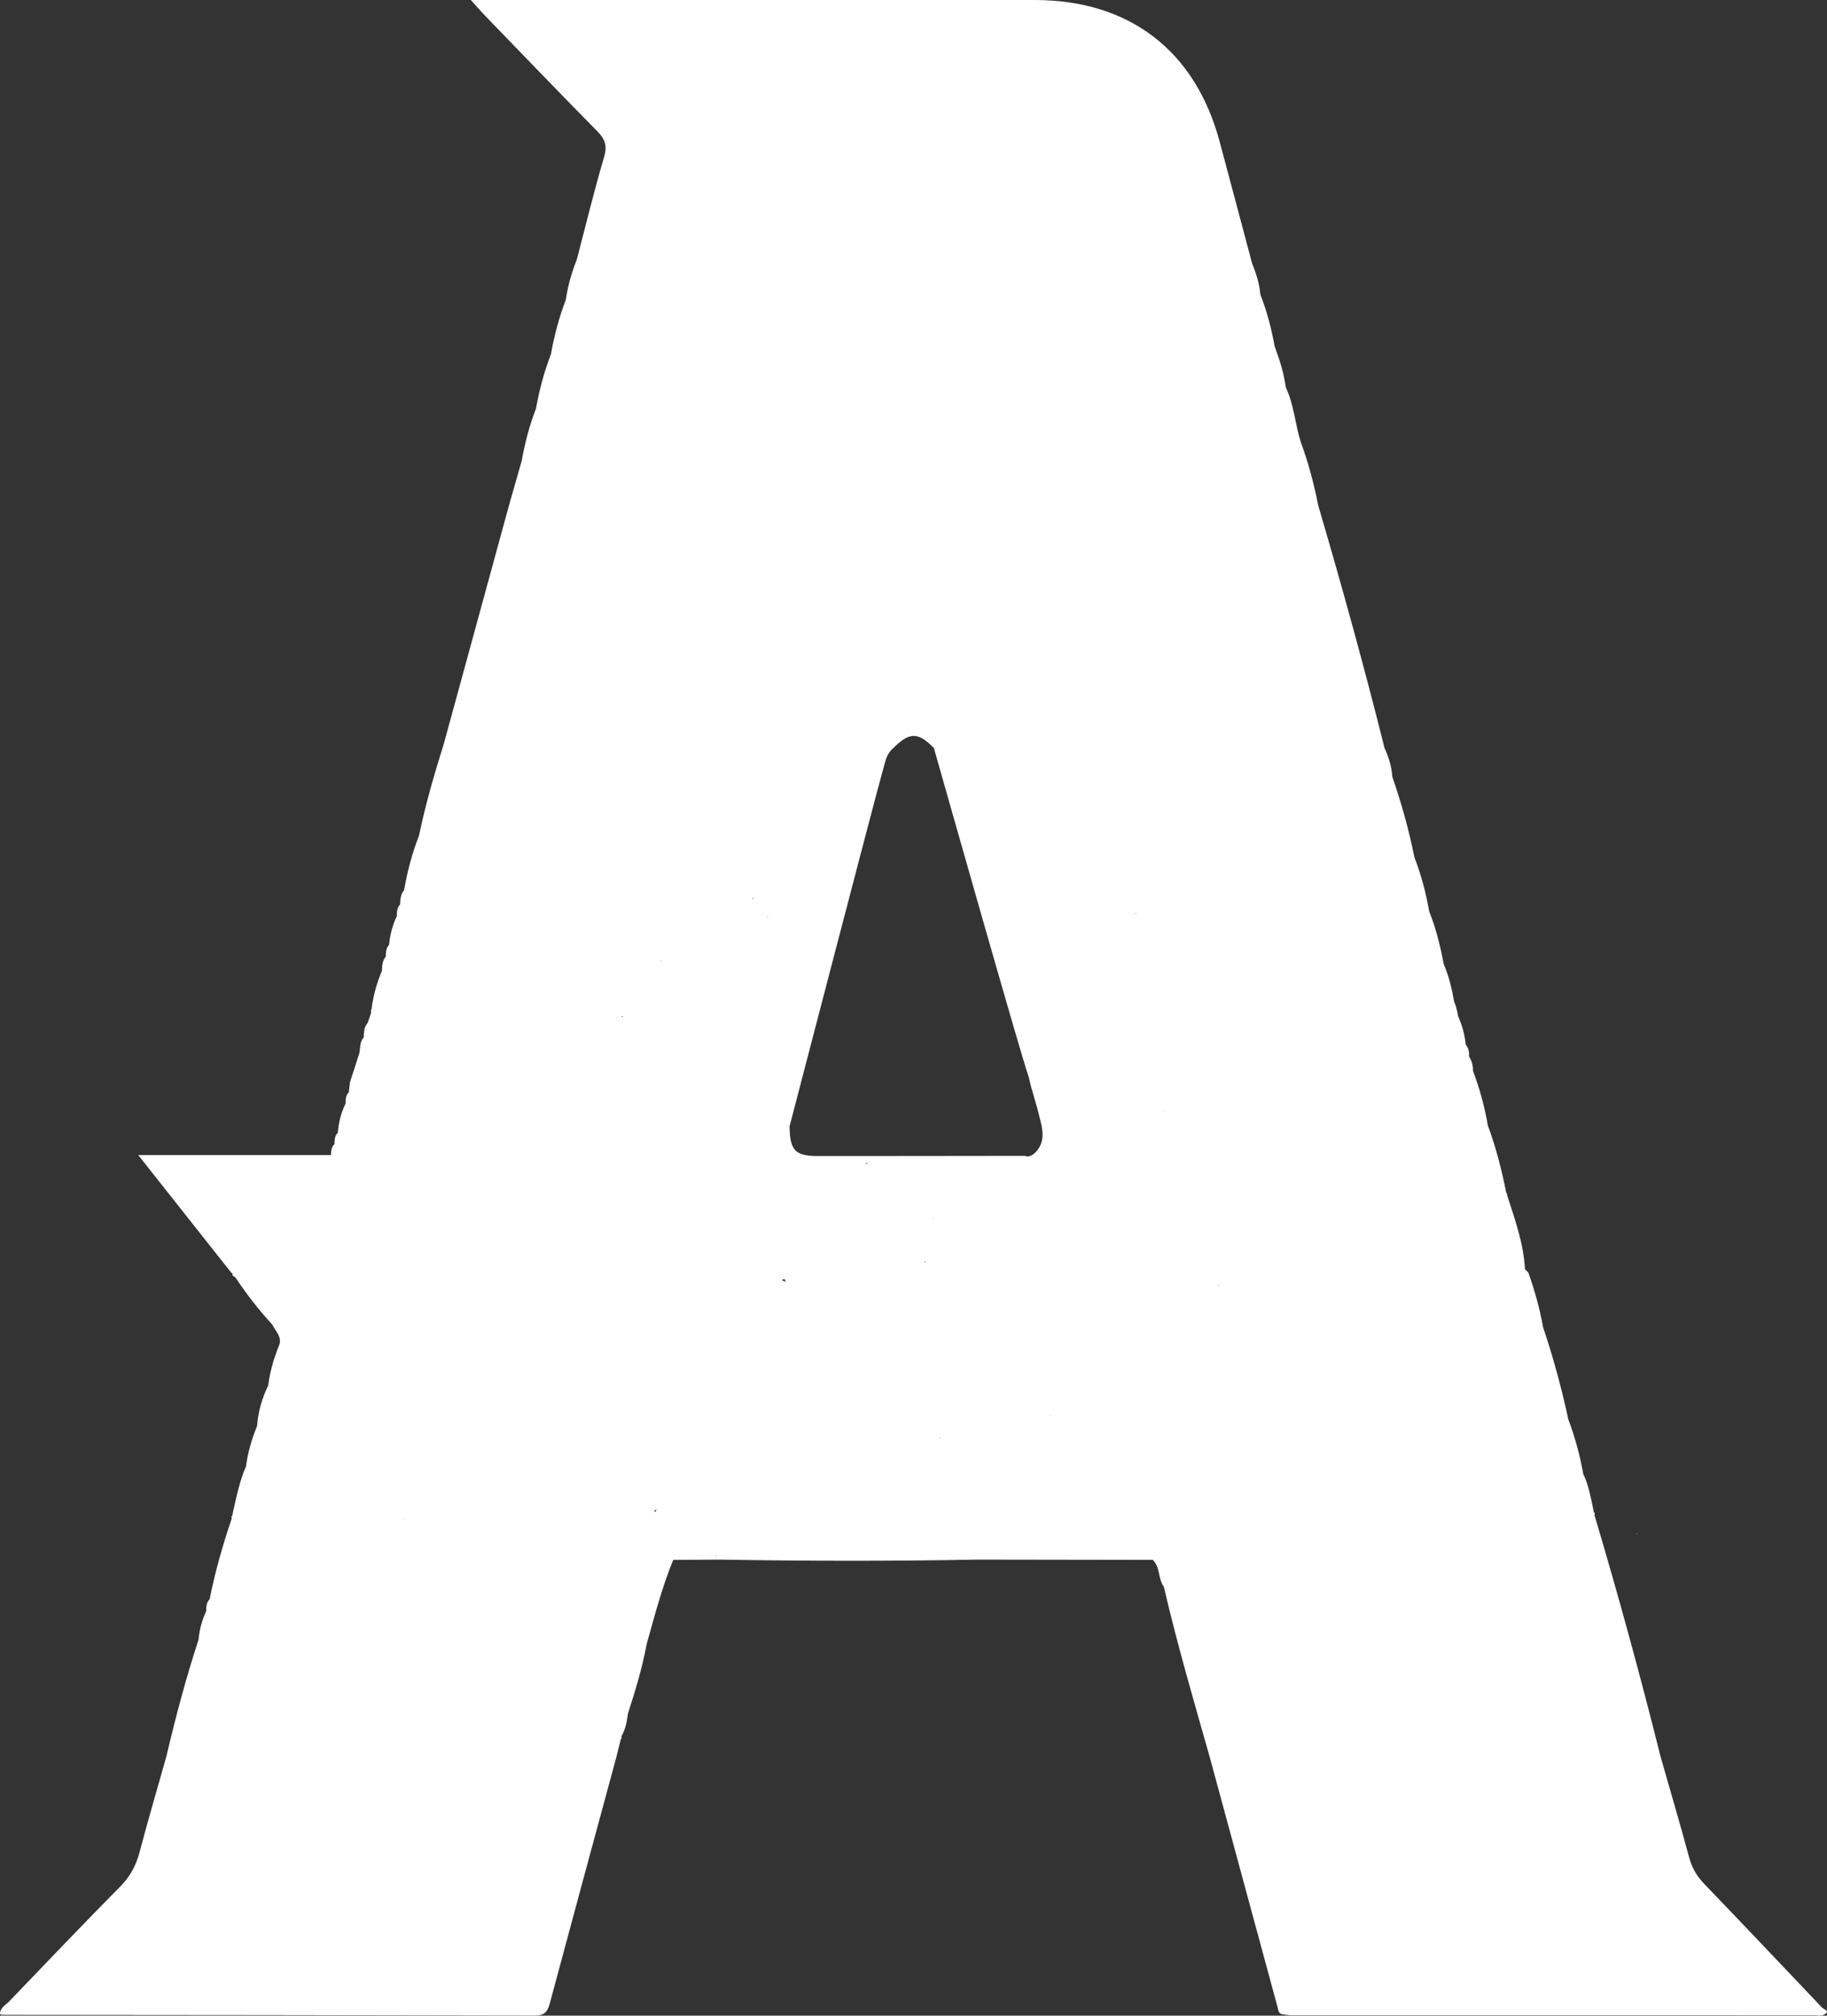 <?xml version="1.0" encoding="UTF-8"?>
<svg id="Layer_1" data-name="Layer 1" xmlns="http://www.w3.org/2000/svg" viewBox="0 0 753.37 830.97">
  <rect x="0" y="0" width="753.37" height="830.97" fill="#333333" stroke="none"/>
  <defs>
    <style>
      .cls-1 {
        fill: #fff;
        stroke-width: 0px;
      }
    </style>
  </defs>
  <path class="cls-1" d="m649.51,614.24s0,0,0,0h0c.19,0,.39,0,.58,0,.15-.35.29-.7.39-1.03-.38.21-.71.53-.97,1.03Z"/>
  <path class="cls-1" d="m674.67,632.41c.19,0,.38,0,.56,0-.09-.05-.17-.1-.26-.15-.1.05-.2.1-.3.14Z"/>
  <path class="cls-1" d="m546.57,617.5c0-.07,0-.14,0-.21-.06,0-.13,0-.19,0,.06.07.13.14.19.21Z"/>
  <path class="cls-1" d="m751.23,827.55h0c-16.14-16.98-32.23-34.01-48.48-50.89-3.08-3.2-5.07-6.63-6.23-10.92-3.73-13.83-7.79-27.57-11.72-41.34-8.38-33.47-17.47-66.74-27.32-99.8h0s0,0,0,0c.21-.52.1-.98-.31-1.36-.09-.49-.18-.99-.27-1.48-1.02-4.78-1.87-9.6-4.03-14.05,0,0,0,0,0,0-1.37-7.67-3.37-15.17-6.14-22.46-2.78-12.9-6.24-25.62-10.45-38.13-1.36-7.66-3.44-15.13-6.06-22.45,0,0,0,0,0,0,0,0,0,0,0,0-.47-.5-.94-1-1.4-1.5,0,0,0,0,0,0,0,0,0,0,0,0-.56-10.55-4.12-20.36-7.3-30.26-.06-.5-.24-1.04-.5-1.55-1.84-9.31-4.21-18.48-7.51-27.39,0,0,0,0,0,0-1.31-7.7-3.37-15.19-6.13-22.5h0c.07-2.13-.43-4.1-1.61-5.88.09-1.78-.13-3.47-1.37-4.88,0,0,0,0,0,0,0,0,0,0,0,0-.4-4.1-1.46-8.02-3.15-11.78-.09-.5-.18-1.01-.27-1.51-.23-.93-.47-1.85-.7-2.78-.23-.58-.45-1.15-.68-1.73-.89-5.3-2.16-10.5-4.28-15.46-1.39-7.37-3.15-14.64-5.96-21.62,0,0,0,0,0,0-1.35-7.65-3.3-15.13-6.12-22.38,0,0,0,0,0,0-2.26-11.28-5.36-22.33-9.1-33.21-.33-4.13-1.41-8.06-3.21-11.79-8.39-33.55-17.59-66.87-27.35-100.05-1.75-8.92-4.08-17.67-7.22-26.21,0,0,0,0,0,0-2.33-7.4-2.76-15.32-6.13-22.44,0,0,0,0,0,0-.76-5.22-2.14-10.27-4.02-15.19-.07-.48-.29-.97-.53-1.43-1.34-7.4-3.19-14.66-5.96-21.67,0,0,0,0,0,0-.38-4.51-1.73-8.77-3.43-12.93h0s0,0,0,0c-4.46-16.76-8.9-33.52-13.4-50.27C492.8,20.78,465.62.01,426.65,0c-74.64-.01-149.27,0-223.91,0h-8.6c2.61,2.88,4.18,4.71,5.86,6.45,15.43,15.95,30.8,31.95,46.38,47.75,3.18,3.22,4.07,5.97,2.71,10.57-4.14,13.97-7.55,28.16-11.25,42.26h0c-2.13,5.34-3.69,10.83-4.51,16.53h0c-2.81,7.29-4.76,14.82-6.16,22.49-2.82,7.28-4.81,14.8-6.17,22.48-2.73,6.96-4.56,14.17-5.89,21.51-1.74,6.09-3.47,12.17-5.21,18.26-8.97,32.8-17.94,65.61-26.91,98.41-3.92,12.47-7.56,25.01-10.22,37.82-2.86,7.26-4.8,14.78-6.15,22.45-1.48,1.71-1.52,3.81-1.65,5.9-1.28,1.38-1.33,3.1-1.33,4.84-1.85,3.72-2.78,7.69-3.21,11.79,0,0,0,0,0,0-1.27,1.39-1.35,3.12-1.35,4.87h0c-1.42,1.69-1.53,3.74-1.57,5.8-2.16,5.11-3.62,10.41-4.32,15.92h0s0,0,0,0c-.32.42-.36.86-.12,1.32t0,0c-.49,1.44-.99,2.88-1.48,4.32,0,0,0,0,0,0-1.51,1.7-1.52,3.81-1.61,5.9,0,0,0,0,0,0-1.59,1.83-1.42,4.14-1.73,6.31,0,0,0,0,0,0-1.31,4.06-2.62,8.13-3.93,12.19-.16,1.39-.33,2.77-.49,4.16,0,0,0,0,0,0-1.3,1.33-1.33,3.03-1.34,4.73-.19.3-.31.57-.4.84-1.64,3.51-2.46,7.24-2.79,11.1,0,0,0,0,0,0-1.3,1.31-1.36,2.99-1.37,4.68,0,0,0,0,0,0-1.34,1.24-1.36,2.9-1.47,4.54,0,0,0,0,0,0,0,0,0,0,0,0H57c13.72,17.34,26,32.86,38.27,48.37,0,0,0,0,0,0,0,0,0,0,0,0,0,0,.23.31.23.31l.38-.05c-.2.91.24,1.39,1.06,1.64,4.62,6.92,9.7,13.48,15.34,19.61,1.27,2.74,4.14,4.96,2.82,8.55,0,0,0,0,0,0-2.19,5.33-3.79,10.82-4.5,16.55-2.55,5.29-4.17,10.83-4.59,16.71-.05.1-.09.21-.13.33-2.15,5.25-3.7,10.66-4.43,16.3-2.62,6.01-3.92,12.4-5.36,18.76h0s0,0,0,0c-.09.48-.18.96-.27,1.44-.38.39-.47.84-.27,1.35h0s0,0,0,0c-3.72,10.88-6.85,21.93-9.1,33.21-1.28,1.39-1.49,3.08-1.37,4.86-1.76,3.74-2.87,7.66-3.19,11.79,0,0,0,0,0,0-5.25,15.94-9.5,32.16-13.37,48.49h0c-3.69,13.07-7.52,26.11-10.99,39.24-1.46,5.52-3.94,10.05-8.01,14.16-15.41,15.6-30.56,31.46-45.73,47.29-1.46,1.52-3.75,2.58-3.81,5.15.32.19.51.41.71.41,73.35.07,146.69.1,220.04.28,3.98,0,5.12-1.82,5.99-5.07,9.08-33.79,18.24-67.55,27.39-101.32,0,0,0,0,0,0h0c.62-2.49,1.24-4.99,1.86-7.48.38-.33.46-.73.24-1.18,1.68-2.92,2.32-6.14,2.71-9.43,3.07-9.44,5.93-18.94,7.75-28.72,3.27-11.66,6.33-23.4,10.92-34.64,6.46-.04,12.92-.08,19.38-.13h0s0,0,0,0c35.32.6,70.64.67,105.96,0,24.13.04,48.26.07,72.4.11,3.17,3.03,2.14,7.8,4.6,11.12h0c5.47,23.69,12.34,47,18.96,70.38h0s0,0,0,0c9.3,34.29,18.61,68.58,27.91,102.87.31,1.16.3,2.54,1.84,2.93,1.24.15,2.48.43,3.72.43,71.92.02,143.84.02,215.77.02,1.26,0,2.71.36,3.73-.14,3.32-1.61.19-2.21-.65-3.15Zm-584.42-201.05c-.06-.07-.13-.14-.19-.21.06,0,.13,0,.19,0,0,.07,0,.14,0,.21Zm84.73-103.28s0-.02.01-.03c.01,0,.03.02.04.03h-.05Zm5.17-103.99c-.2-.11-.39-.2-.59-.31h.68c-.04.11-.06.21-.09.31Zm5.33-13.97s.05-.07.07-.1c.02.05.04.08.06.13-.04,0-.09-.02-.13-.03Zm8.28,217.98c-.19,0-.39,0-.58,0h0s0,0,0,0c.26-.5.59-.82.97-1.03-.11.33-.25.68-.39,1.03Zm.94-100.03h0s0,0,0,0c0-.03,0-.05,0-.07.04.03.07.05.11.08h-.11Zm1.3-127.01c.06-.13.1-.24.15-.36.02.12.05.23.06.36h-.21Zm22.34,245.2c.1-.04.2-.09.3-.14.09.05.17.09.26.15-.19,0-.38,0-.56,0Zm15.35-270.9c.12-.18.22-.35.32-.52.01.16.04.32.04.49-.12.01-.24.02-.36.04Zm6.16,7.55c.08-.13.17-.25.25-.38,0,.12.01.23,0,.36-.08,0-.17.01-.25.02Zm6.05,149.72c.59-.43,1.25-.9,1.44.63,0,.02.01.04.01.06-.48-.24-.97-.47-1.46-.69Zm1.8-63.17c-.01-.1-.02-.19-.03-.29.07,0,.14,0,.22,0-.06.1-.12.2-.19.29Zm33.27,14.86c-.02.16-.03.31-.04.46-.24-.15-.47-.31-.71-.46h.75s0,0,0,0Zm23.73,40.86c.02-.13.05-.26.07-.38.14.13.28.25.42.38h-.49Zm3.28-18.2c0-.11.02-.21.02-.32.07.12.14.23.21.36-.08,0-.15-.03-.23-.04Zm2.92,90.61c.08-.03.15-.04.24-.07.03.11.07.21.1.32-.12-.08-.22-.17-.34-.25Zm39.41-117.54c-1.22,1.08-2.49,1.99-4.25,1.33-28.44.03-56.89.09-85.33.08-9.44,0-11.62-2.39-11.7-12.3.98-3.55,34.34-132.11,38.75-147.83.82-2.9,1.39-5.91,3.92-7.96,6.74-6.79,10.23-6.82,16.83-.13,3.44,12.11,35.95,126.88,39.13,135.72,1.2,5.66,3.22,11.1,4.51,16.74,1.32,5.03,2.39,10.04-1.86,14.35Zm6.04,108.36c.08,0,.15,0,.23-.02.02.12.05.24.07.36-.1-.12-.2-.23-.3-.35Zm27.67-150.91s-.08-.08-.12-.12c.07,0,.13,0,.19.01-.03.04-.05.07-.07.11Zm7.8-55.83c-.11-.1-.24-.19-.35-.29.15,0,.29,0,.43,0-.04.1-.05.19-.08.29Zm11.94,81.66c-.06-.07-.13-.14-.18-.21.09-.02.18-.02.28-.03-.04.09-.06.16-.09.25Zm15.02,46.81s-.05-.07-.07-.1c.03,0,.06,0,.09.01,0,.03-.01.06-.02.09Zm6.83,24.62c.11-.08.22-.14.33-.22,0,.12,0,.24,0,.35-.11-.04-.22-.09-.33-.13Zm46.11,17.73s-.02-.04-.03-.07c.02,0,.04,0,.06.01-.01.02-.02.04-.03.05Z"/>
</svg>